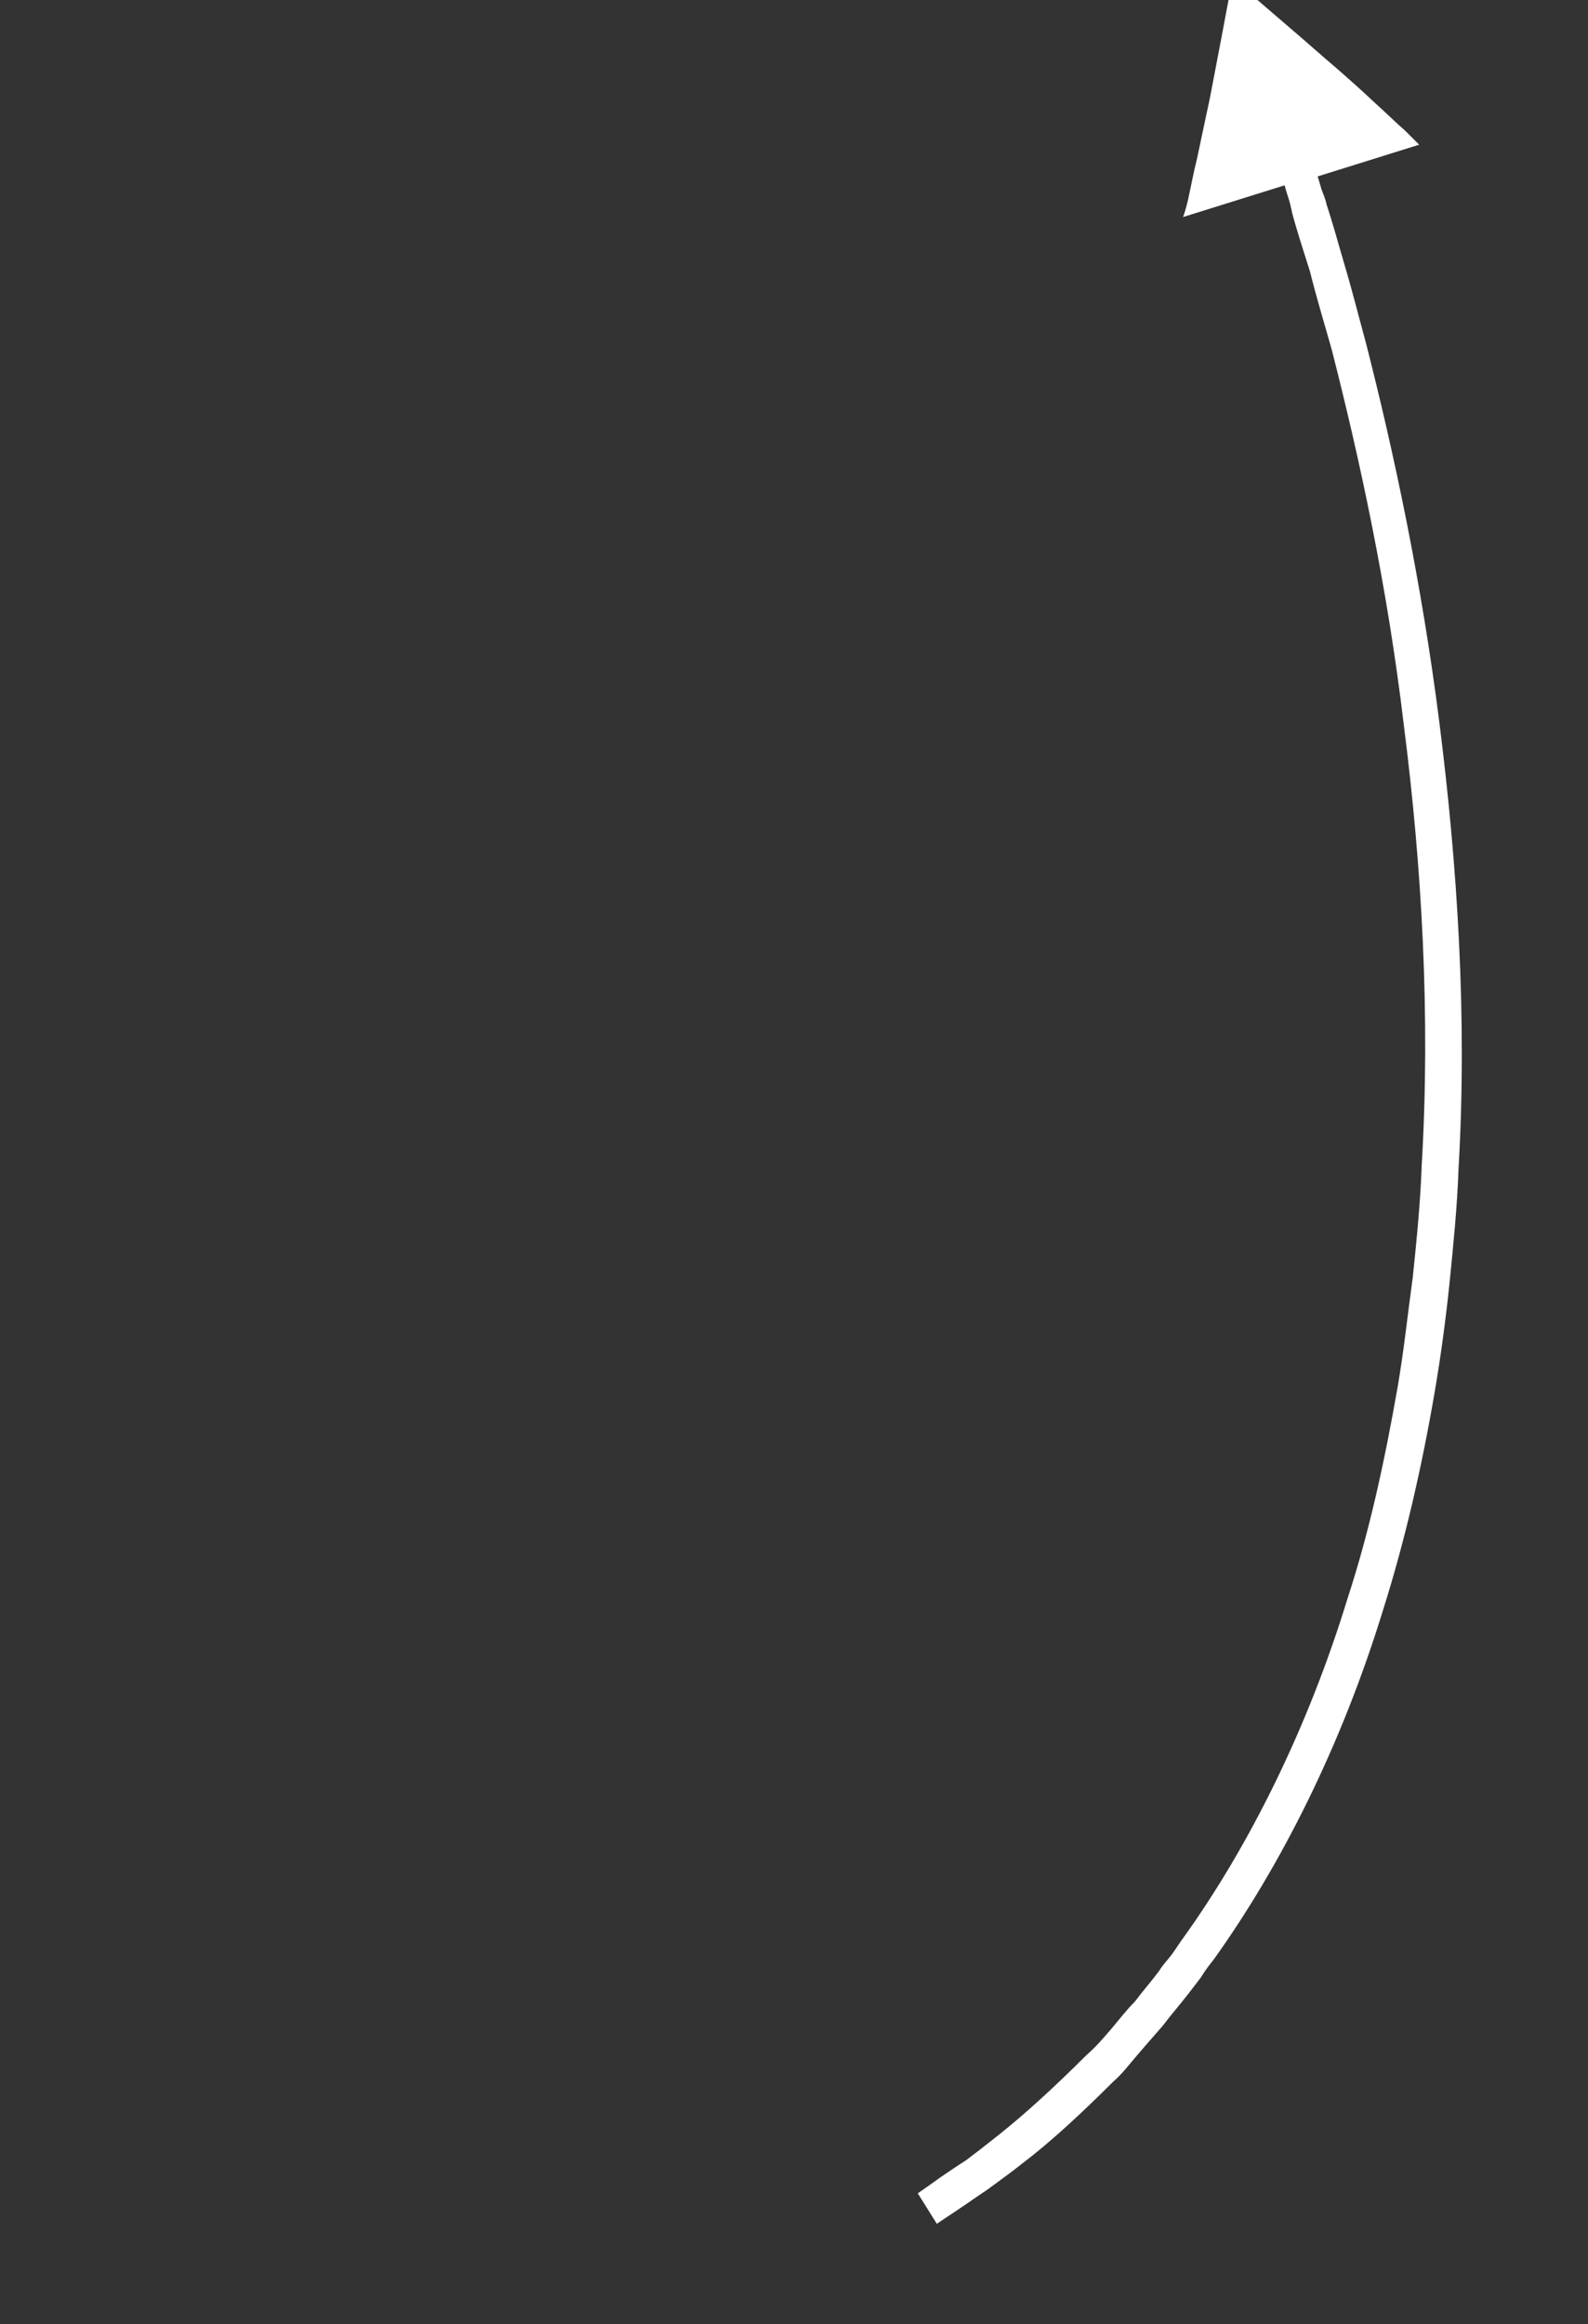 <?xml version="1.0" encoding="utf-8"?>
<!-- Generator: Adobe Illustrator 19.0.0, SVG Export Plug-In . SVG Version: 6.00 Build 0)  -->
<svg version="1.1" id="Calque_1" xmlns="http://www.w3.org/2000/svg" xmlns:xlink="http://www.w3.org/1999/xlink" x="0px" y="0px"
	 viewBox="0 0 125.1 183.1" style="enable-background:new 0 0 125.1 183.1;" xml:space="preserve">
<rect x="0" y="0" width="125.1" height="183.1" fill="#333333" stroke="none"/>
<g id="XMLID_2_">
	<g id="XMLID_9_">
		<path id="XMLID_10_" style="fill:#FFFFFF;" d="M111.8,11.4c0,0-0.4-0.4-1.1-1.1c-0.7-0.6-1.6-1.5-2.5-2.3
			c-1.8-1.7-3.7-3.3-3.7-3.3c-2.5-2.2-5-4.3-7.4-6.4c-0.6,3.2-1.2,6.4-1.8,9.5c0,0-0.5,2.3-1,4.7c-0.3,1.2-0.5,2.3-0.7,3.2
			c-0.2,0.9-0.4,1.4-0.4,1.4l8-2.5c0,0,0.1,0.4,0.3,1c0.1,0.3,0.2,0.7,0.3,1.2c0.4,1.5,0.9,3,1.4,4.6c0.5,2,1.1,4,1.7,6.1
			c2.2,8.6,4.4,18.7,5.7,29.7c1.4,11,2.1,22.8,1.4,34.6c-0.1,2.9-0.4,5.9-0.7,8.8c-0.4,2.9-0.7,5.8-1.2,8.7
			c-1,5.7-2.2,11.3-3.9,16.5c-3.2,10.5-7.9,19.8-13,26.9c-0.3,0.4-0.6,0.9-0.9,1.3c-0.3,0.4-0.7,0.8-1,1.3c-0.6,0.8-1.3,1.6-1.9,2.4
			c-0.7,0.7-1.3,1.5-1.9,2.2c-0.6,0.7-1.2,1.4-1.9,2c-2.5,2.5-4.8,4.6-6.8,6.2c-1,0.8-1.9,1.5-2.7,2.1c-0.8,0.5-1.5,1-2.1,1.4
			c-1.1,0.8-1.7,1.2-1.7,1.2l1.5,2.4c0,0,0.6-0.4,1.8-1.2c0.6-0.4,1.3-0.9,2.2-1.5c0.8-0.6,1.8-1.3,2.8-2.1c2.1-1.6,4.5-3.8,7.1-6.4
			c0.7-0.6,1.3-1.4,1.9-2.1c0.6-0.7,1.3-1.5,2-2.3c0.6-0.8,1.3-1.6,2-2.5c0.3-0.4,0.7-0.9,1-1.3c0.3-0.5,0.6-0.9,1-1.4
			c5.3-7.4,10.1-16.9,13.4-27.7c1.7-5.4,3-11.1,4-16.9c0.5-2.9,0.9-5.9,1.2-8.8c0.3-3,0.6-6,0.7-8.9c0.7-12-0.1-24-1.5-35.1
			c-1.4-11.1-3.6-21.4-5.8-30c-0.6-2.2-1.1-4.2-1.7-6.2c-0.5-1.7-0.9-3.2-1.4-4.7c-0.1-0.5-0.3-0.9-0.4-1.2c-0.2-0.7-0.3-1-0.3-1
			L111.8,11.4z"/>
	</g>
</g>
</svg>
